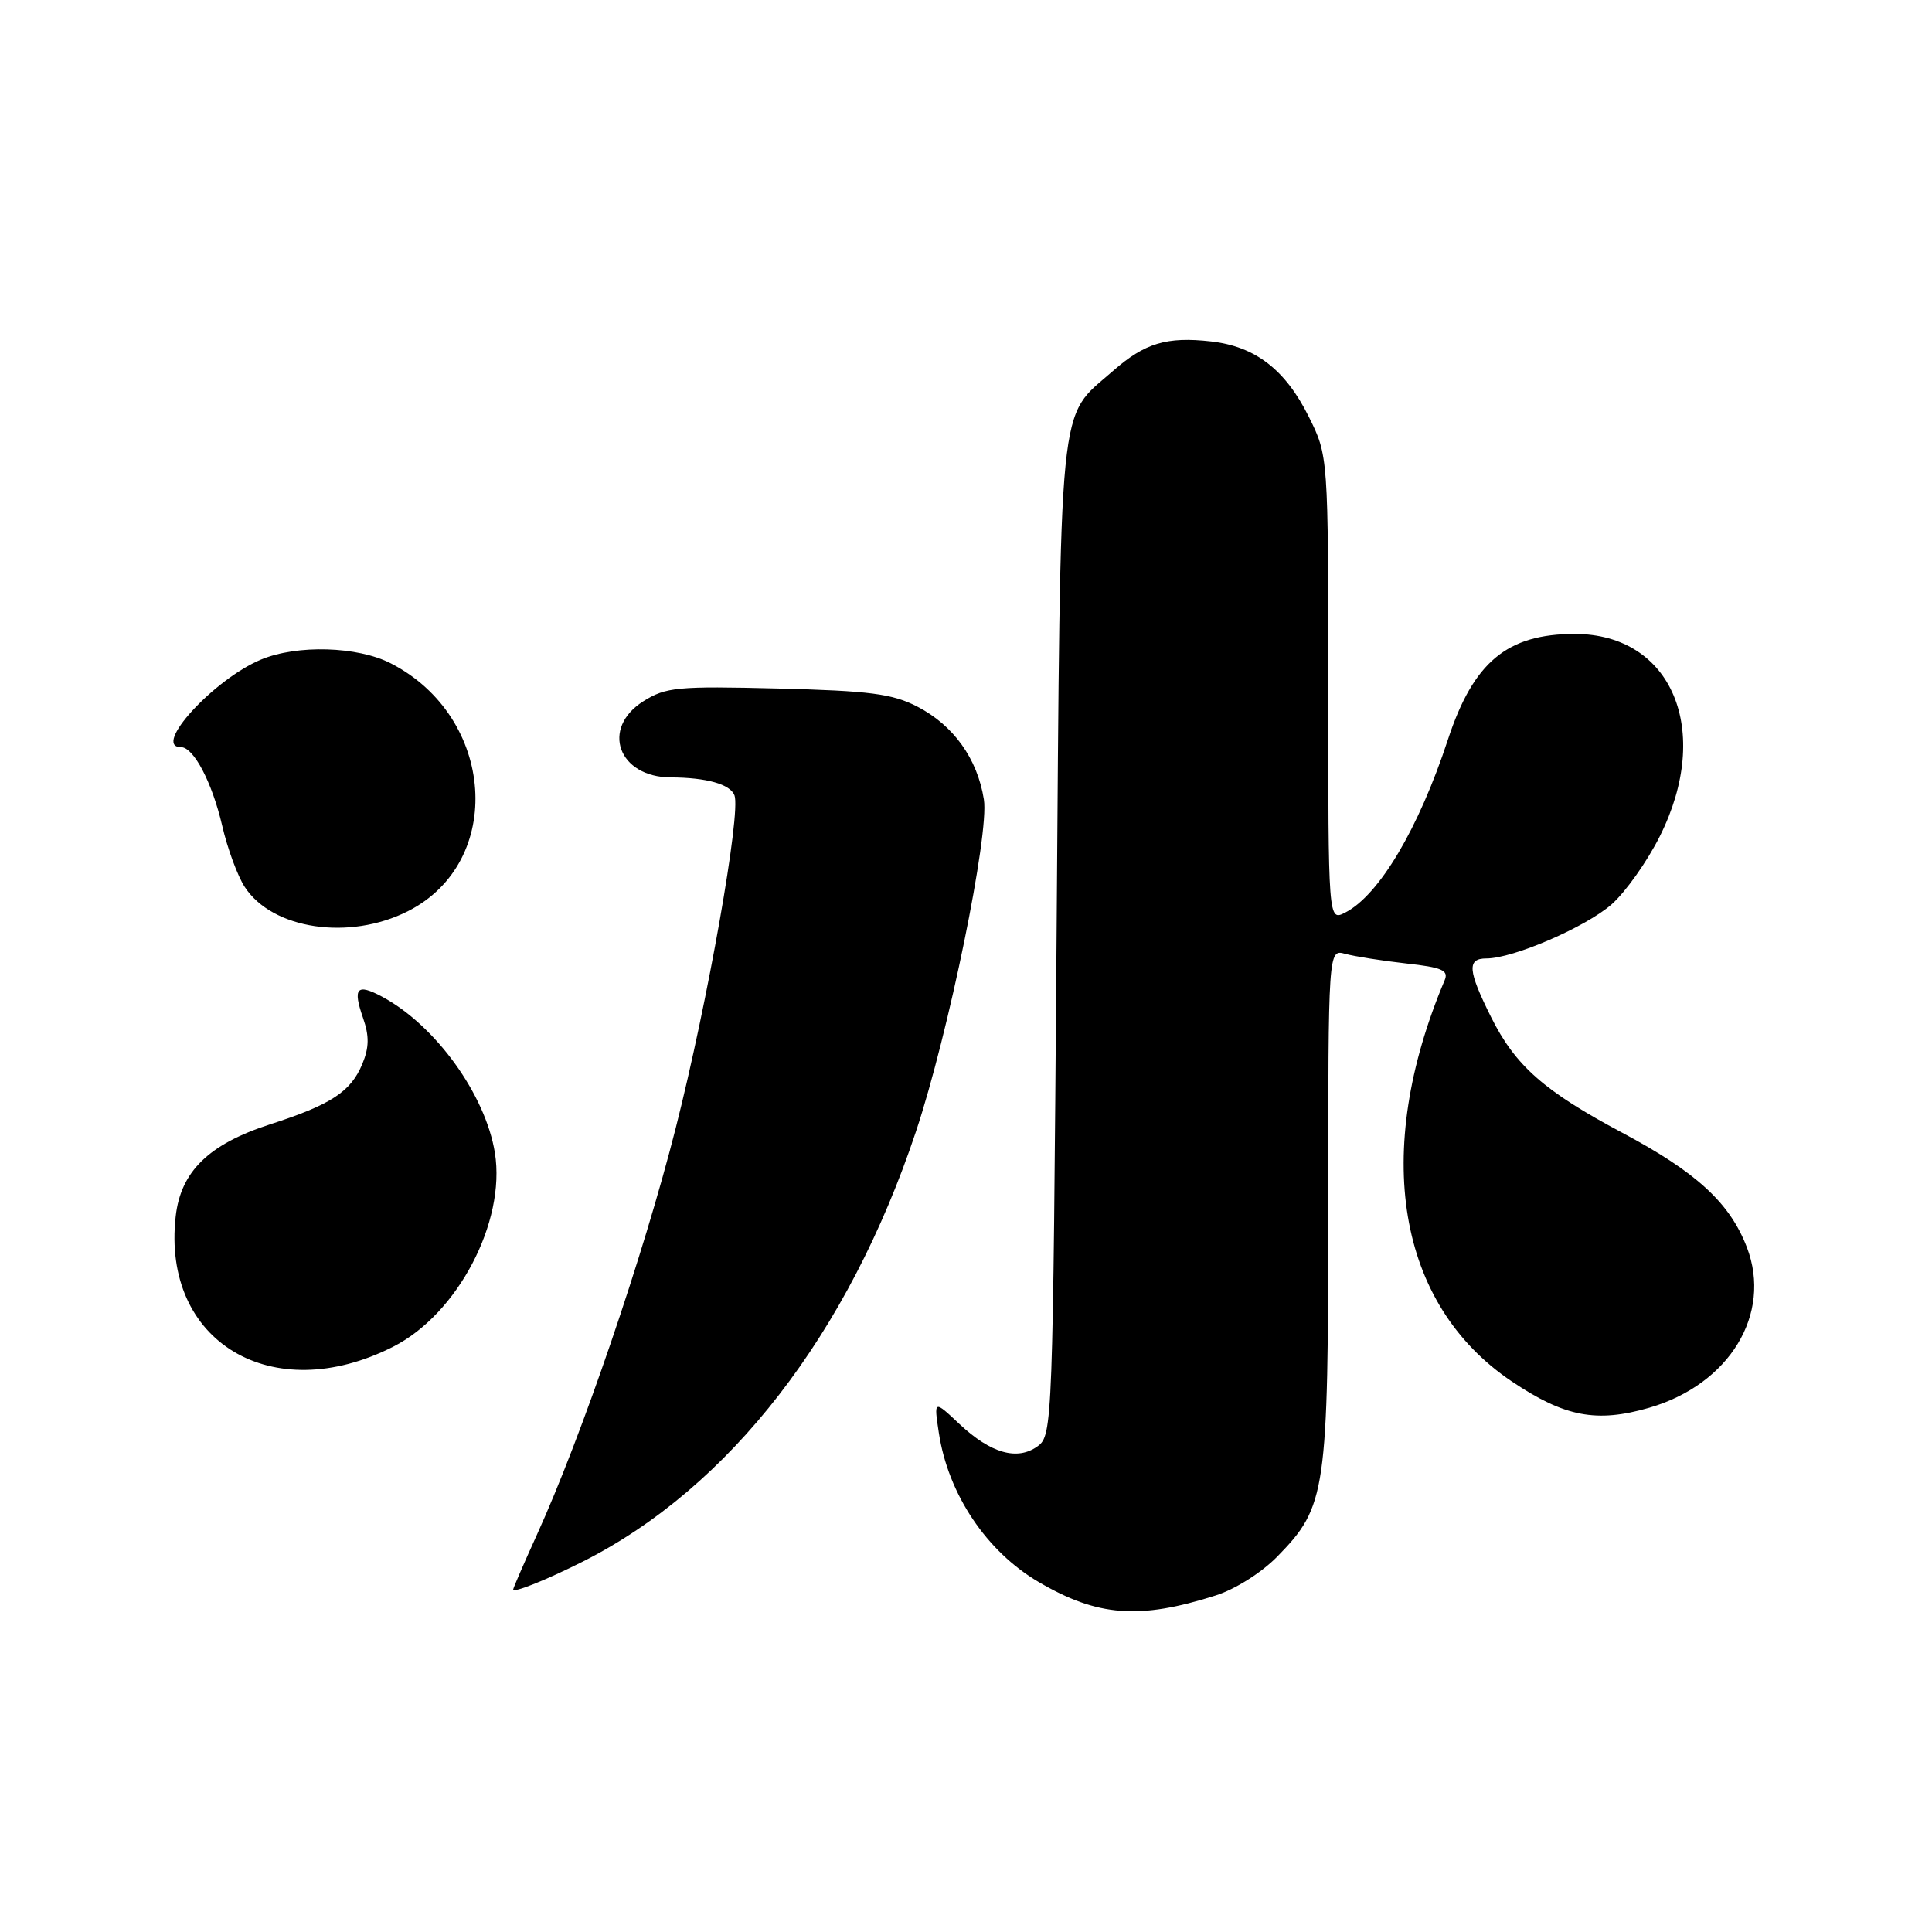 <?xml version="1.0" encoding="UTF-8" standalone="no"?>
<!DOCTYPE svg PUBLIC "-//W3C//DTD SVG 1.1//EN" "http://www.w3.org/Graphics/SVG/1.1/DTD/svg11.dtd" >
<svg xmlns="http://www.w3.org/2000/svg" xmlns:xlink="http://www.w3.org/1999/xlink" version="1.1" viewBox="0 0 256 256">
 <g >
 <path fill="currentColor"
d=" M 161.07 211.41 C 163.69 210.58 167.18 208.37 169.27 206.23 C 175.74 199.60 176.00 197.83 176.00 159.76 C 176.00 125.77 176.00 125.77 178.25 126.39 C 179.49 126.73 183.11 127.30 186.30 127.66 C 191.11 128.19 191.98 128.57 191.42 129.90 C 181.77 152.76 185.13 172.83 200.31 183.04 C 207.33 187.76 211.55 188.56 218.55 186.53 C 229.16 183.44 234.84 174.12 231.48 165.30 C 229.22 159.40 224.84 155.36 214.99 150.11 C 204.60 144.58 200.79 141.22 197.57 134.76 C 194.49 128.58 194.36 127.00 196.96 127.00 C 200.51 127.00 210.10 122.85 213.54 119.84 C 215.39 118.21 218.28 114.13 219.95 110.78 C 226.94 96.79 221.55 84.00 208.66 84.00 C 199.70 84.00 195.24 87.72 191.86 97.99 C 187.98 109.80 182.74 118.62 178.25 120.92 C 176.00 122.07 176.00 122.07 176.00 91.23 C 176.00 60.39 176.00 60.39 173.41 55.20 C 170.31 48.97 166.32 45.90 160.47 45.24 C 154.59 44.58 151.69 45.45 147.47 49.16 C 140.11 55.62 140.56 51.13 140.00 124.33 C 139.51 188.71 139.46 190.19 137.50 191.63 C 134.81 193.59 131.28 192.59 127.12 188.68 C 123.74 185.50 123.74 185.50 124.40 189.85 C 125.63 197.98 130.71 205.57 137.62 209.62 C 145.44 214.20 150.95 214.63 161.07 211.41 Z  M 77.22 206.92 C 96.67 197.11 112.42 176.78 121.37 149.93 C 125.67 137.03 131.10 110.49 130.37 105.94 C 129.51 100.52 126.35 96.11 121.55 93.63 C 118.23 91.92 115.27 91.54 103.05 91.23 C 89.75 90.90 88.22 91.05 85.25 92.92 C 79.57 96.50 81.92 102.99 88.90 103.01 C 93.62 103.03 96.75 103.91 97.32 105.38 C 98.21 107.70 93.78 132.76 89.53 149.50 C 85.23 166.45 77.07 190.33 71.13 203.39 C 69.41 207.18 68.00 210.43 68.00 210.61 C 68.00 211.11 72.35 209.37 77.22 206.92 Z  M 52.09 178.45 C 60.63 174.13 67.04 161.93 65.58 152.78 C 64.34 145.05 57.71 135.86 50.62 132.06 C 47.28 130.28 46.72 130.90 48.10 134.87 C 48.94 137.27 48.92 138.79 48.01 140.98 C 46.48 144.66 43.88 146.37 35.76 148.99 C 27.66 151.61 23.95 155.23 23.28 161.18 C 21.41 177.80 36.05 186.58 52.09 178.45 Z  M 54.03 120.75 C 66.96 114.23 65.65 95.01 51.79 87.90 C 47.37 85.63 39.37 85.40 34.58 87.40 C 28.31 90.02 20.10 99.00 23.98 99.00 C 25.66 99.00 28.10 103.66 29.44 109.40 C 30.14 112.44 31.49 116.10 32.44 117.54 C 36.11 123.15 46.28 124.66 54.03 120.75 Z "/>
</g>
</svg>
